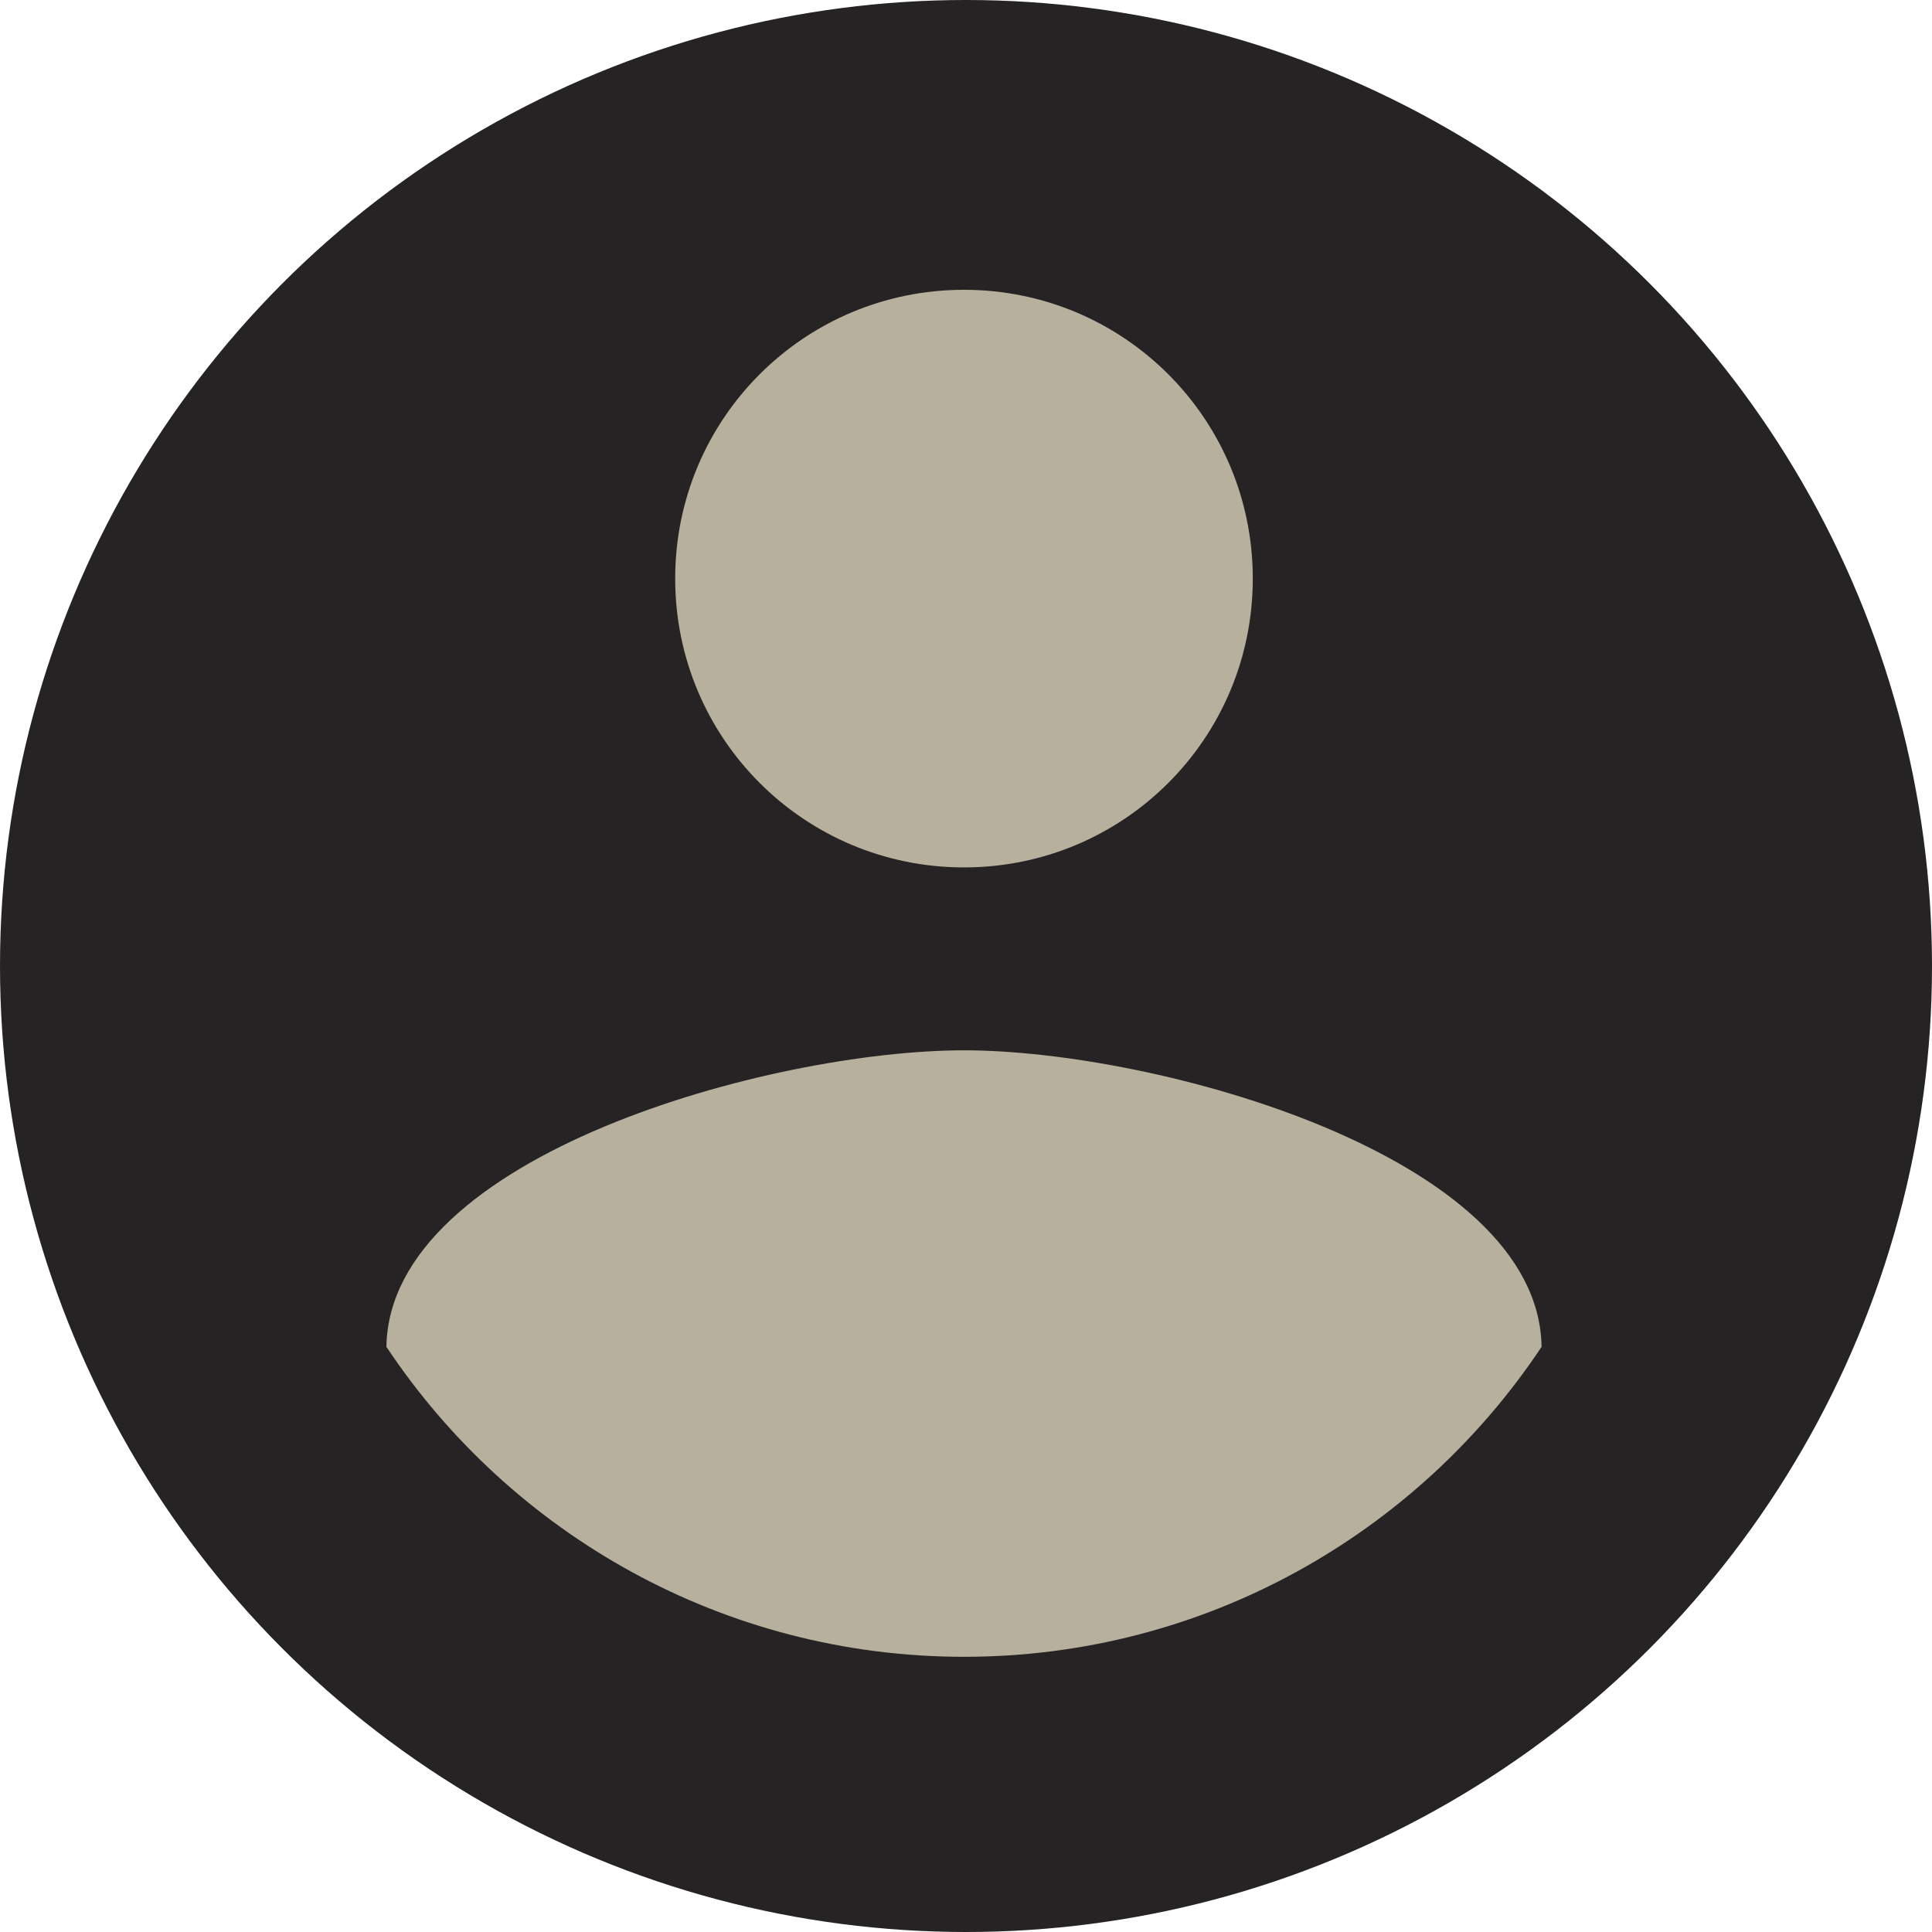 <?xml version="1.0" encoding="UTF-8"?>
<svg width="36px" height="36px" viewBox="0 0 36 36" version="1.1" xmlns="http://www.w3.org/2000/svg" xmlns:xlink="http://www.w3.org/1999/xlink">
    <title>avatar/S/silhouette/dark</title>
    <g id="avatar/S/silhouette/dark" stroke="none" stroke-width="1" fill="none" fill-rule="evenodd">
        <circle id="Oval" fill="#252323" cx="18" cy="18" r="18"></circle>
        <path d="M17.963,5.4 C20.94,5.4 23.344,7.804 23.344,10.781 C23.344,13.759 20.94,16.163 17.963,16.163 C14.985,16.163 12.581,13.759 12.581,10.781 C12.581,7.804 14.985,5.4 17.963,5.4 Z M17.963,30.872 C13.478,30.872 9.514,28.576 7.2,25.096 C7.254,21.526 14.375,19.571 17.963,19.571 C21.532,19.571 28.672,21.526 28.725,25.096 C26.411,28.576 22.447,30.872 17.963,30.872 Z" id="Shape" fill="#B7B09C" fill-rule="nonzero"></path>
    </g>
</svg>